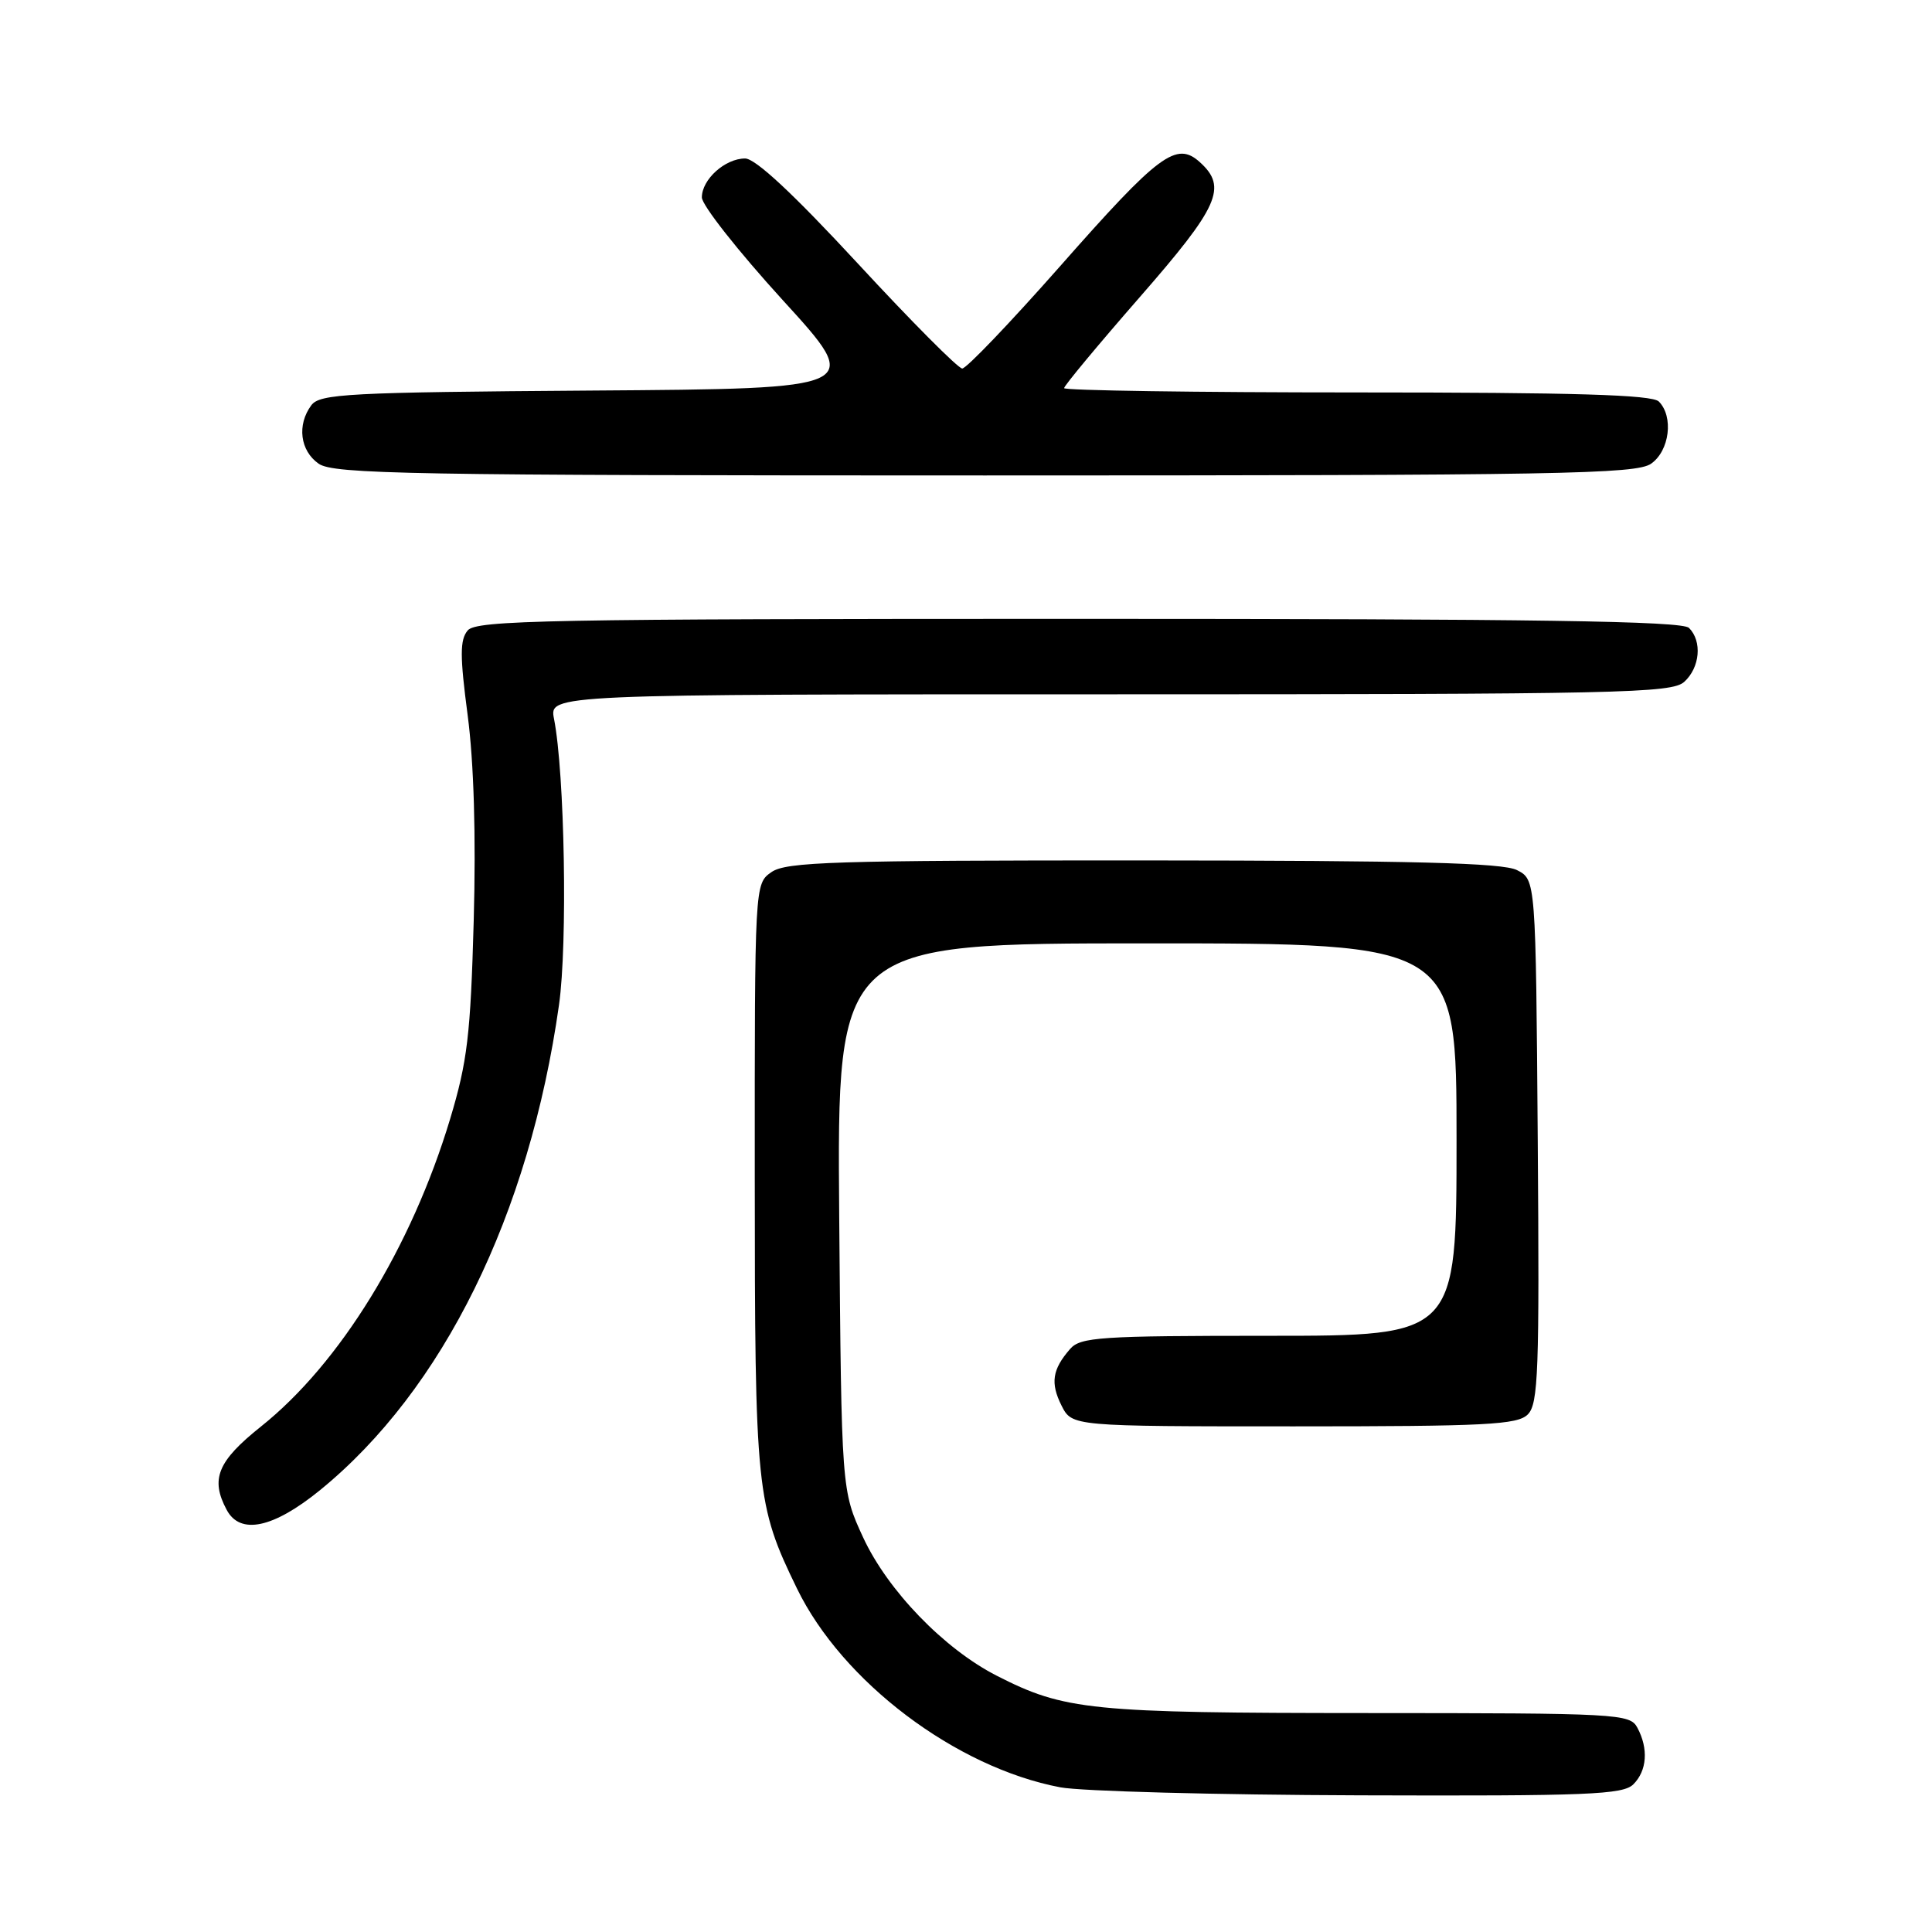 <?xml version="1.0" encoding="UTF-8" standalone="no"?>
<!DOCTYPE svg PUBLIC "-//W3C//DTD SVG 1.1//EN" "http://www.w3.org/Graphics/SVG/1.1/DTD/svg11.dtd" >
<svg xmlns="http://www.w3.org/2000/svg" xmlns:xlink="http://www.w3.org/1999/xlink" version="1.1" viewBox="0 0 256 256">
 <g >
 <path fill="currentColor"
d=" M 216.43 236.43 C 218.24 234.62 218.45 231.71 216.96 228.93 C 215.97 227.08 214.51 227.00 181.21 226.99 C 144.44 226.98 141.06 226.63 132.07 222.04 C 125.08 218.47 117.62 210.74 114.37 203.72 C 111.50 197.50 111.50 197.50 111.20 161.25 C 110.91 125.00 110.91 125.00 151.95 125.00 C 193.00 125.00 193.00 125.00 193.00 151.00 C 193.00 177.00 193.00 177.00 168.15 177.00 C 145.74 177.00 143.16 177.17 141.79 178.75 C 139.43 181.46 139.16 183.26 140.66 186.25 C 142.05 189.00 142.05 189.00 171.45 189.00 C 196.95 189.00 201.07 188.79 202.44 187.42 C 203.84 186.02 203.99 181.70 203.76 151.19 C 203.50 116.56 203.50 116.56 201.00 115.29 C 199.09 114.33 187.37 114.03 151.47 114.01 C 110.51 114.00 104.16 114.20 102.22 115.56 C 100.00 117.11 100.00 117.11 100.01 155.81 C 100.02 197.65 100.20 199.38 105.60 210.48 C 111.61 222.85 126.66 234.21 140.50 236.83 C 143.25 237.35 161.11 237.83 180.18 237.89 C 210.47 237.99 215.06 237.80 216.43 236.43 Z  M 42.41 197.45 C 58.71 184.16 70.13 160.99 74.07 133.16 C 75.22 125.07 74.83 102.47 73.41 95.25 C 72.77 92.00 72.77 92.00 147.06 92.00 C 214.78 92.00 221.50 91.85 223.17 90.35 C 225.26 88.45 225.57 84.97 223.80 83.20 C 222.89 82.29 203.56 82.00 142.92 82.00 C 72.38 82.00 63.10 82.18 61.97 83.54 C 60.93 84.79 60.93 86.91 61.97 94.79 C 62.79 101.04 63.08 110.74 62.77 122.00 C 62.35 137.18 61.93 140.66 59.64 148.28 C 54.51 165.30 45.06 180.67 34.57 189.03 C 28.82 193.62 27.85 195.99 30.04 200.07 C 31.83 203.42 36.21 202.49 42.41 197.45 Z  M 218.78 61.44 C 221.23 59.73 221.79 55.19 219.80 53.20 C 218.91 52.31 208.64 52.00 179.80 52.00 C 158.46 52.00 141.00 51.74 141.00 51.43 C 141.00 51.11 145.50 45.70 151.00 39.40 C 161.52 27.36 162.66 24.81 159.00 21.50 C 155.88 18.67 153.60 20.37 140.42 35.33 C 133.86 42.76 128.05 48.84 127.50 48.83 C 126.95 48.82 120.72 42.55 113.65 34.90 C 105.10 25.66 100.10 21.00 98.73 21.00 C 96.08 21.00 93.00 23.77 93.00 26.16 C 93.00 27.18 97.82 33.30 103.71 39.76 C 114.43 51.50 114.43 51.50 78.46 51.75 C 46.07 51.98 42.38 52.18 41.25 53.70 C 39.33 56.29 39.76 59.72 42.22 61.44 C 44.19 62.82 54.23 63.00 130.50 63.00 C 206.77 63.00 216.81 62.82 218.78 61.44 Z "/>
</g>
</svg>